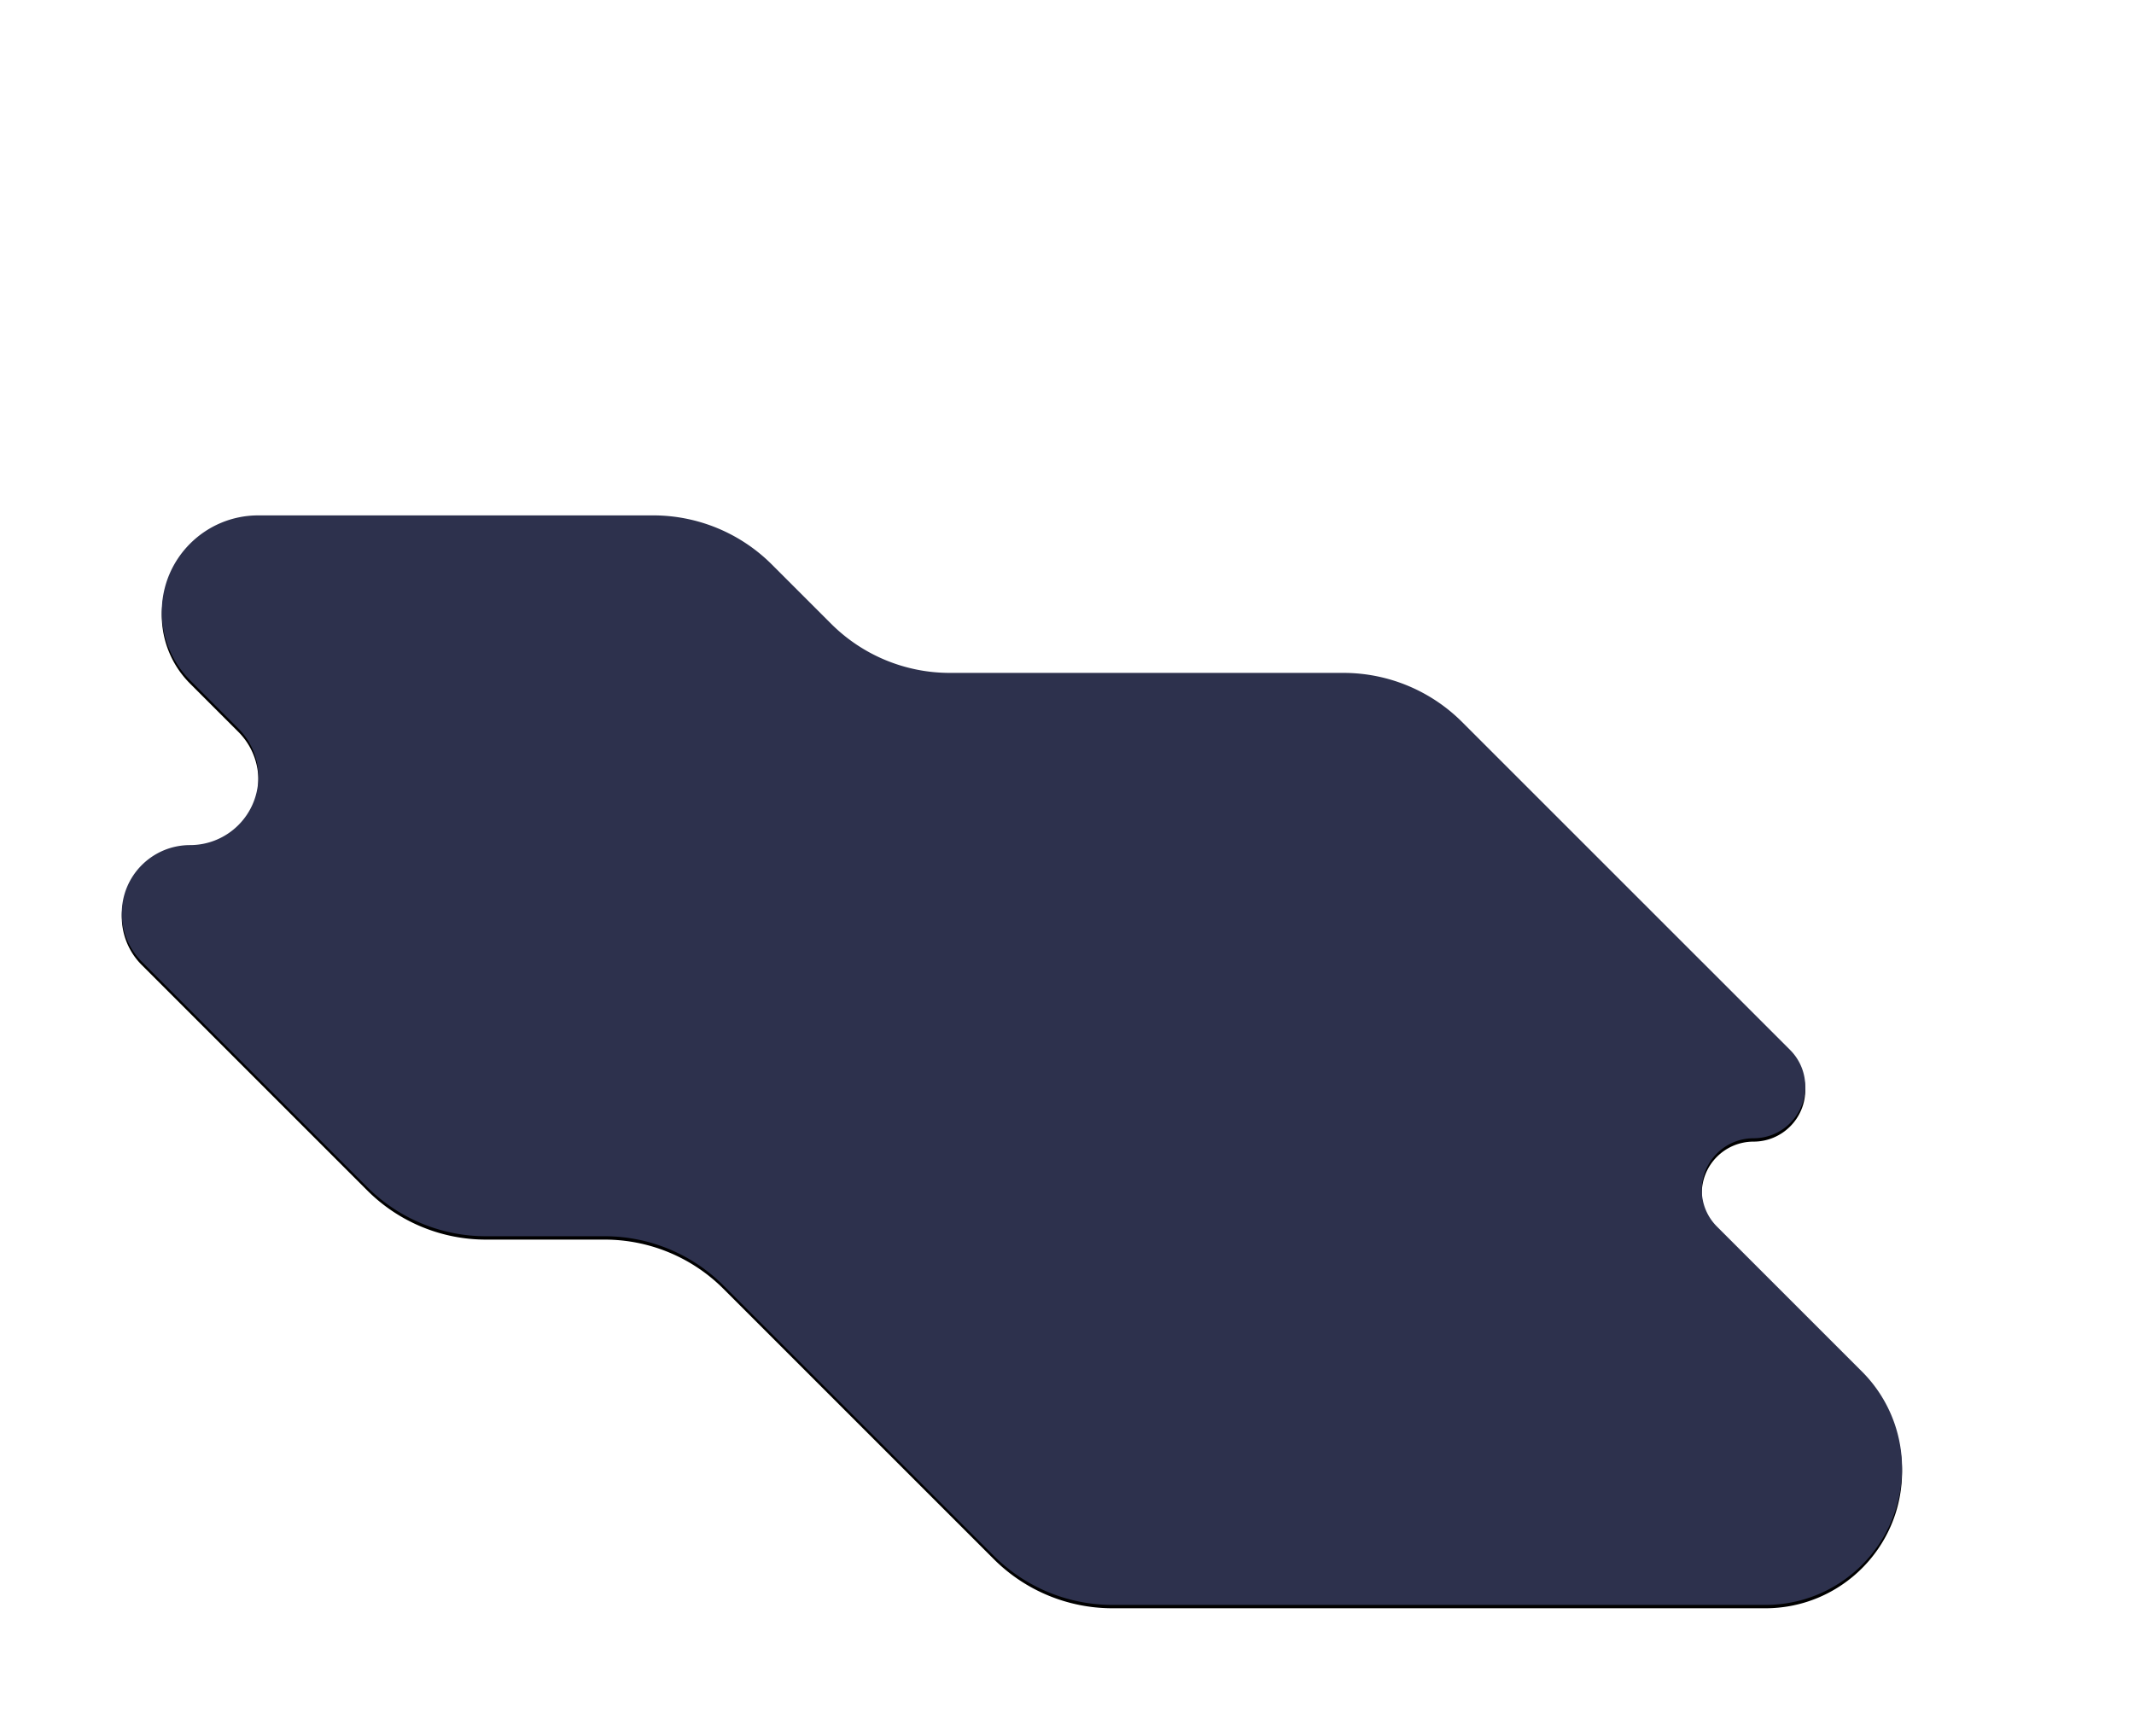 <svg xmlns="http://www.w3.org/2000/svg" xmlns:xlink="http://www.w3.org/1999/xlink" width="1271" height="1034"><defs><linearGradient id="g" x1="0%" x2="99.58%" y1="36.147%" y2="63.736%"><stop offset="0%" stop-color="#33D35E"/><stop offset="100%" stop-color="#2AB6D9"/></linearGradient><filter id="a" width="104.9%" height="135.9%" x="-4.8%" y="-17.6%" filterUnits="objectBoundingBox"><feOffset dy="2" in="SourceAlpha" result="shadowOffsetOuter1"/><feGaussianBlur in="shadowOffsetOuter1" result="shadowBlurOuter1" stdDeviation="38.5"/><feColorMatrix in="shadowBlurOuter1" values="0 0 0 0 0 0 0 0 0 0 0 0 0 0 0 0 0 0 0.024 0"/></filter><path id="b" d="M69.445 572.84L203.73 707.112a100 100 0 0070.708 29.286h70.693a100 100 0 0170.708 29.287l161.04 161.027A100 100 0 00647.584 956h388.853c44.964 0 81.415-36.45 81.415-81.414a81.414 81.414 0 00-23.848-57.57l-86.392-86.386c-12.033-12.032-12.034-31.54-.002-43.574a30.812 30.812 0 0121.788-9.025c17.017 0 30.812-13.795 30.812-30.812 0-8.172-3.246-16.01-9.025-21.788L855.85 430.11a100 100 0 00-70.708-29.287H550.7a100 100 0 01-70.708-29.287l-35.253-35.25A100 100 0 00374.032 307H138.88c-31.769 0-57.523 25.754-57.523 57.523a57.523 57.523 0 0016.85 40.676l28.761 28.76c15.886 15.884 15.887 41.64.003 57.525a40.676 40.676 0 01-28.764 11.915c-22.465 0-40.677 18.211-40.677 40.676a40.676 40.676 0 0011.915 28.764z"/></defs><g fill="none" fill-rule="evenodd" transform="translate(15)"><use fill="#000" filter="url(#a)" xlink:href="#b"/><use fill="#2D314D" xlink:href="#b"/><path fill="url(#c)" d="M207.445 265.84L341.73 400.112a100 100 0 0070.708 29.286h70.693a100 100 0 0170.708 29.287l161.04 161.027A100 100 0 00785.584 649h388.853c44.964 0 81.415-36.45 81.415-81.414a81.414 81.414 0 00-23.848-57.57l-86.392-86.386c-12.033-12.032-12.034-31.54-.002-43.574a30.812 30.812 0 0121.788-9.025c17.017 0 30.812-13.795 30.812-30.812 0-8.172-3.246-16.01-9.025-21.788L993.85 123.11a100 100 0 00-70.708-29.287H688.7a100 100 0 01-70.708-29.287l-35.253-35.25A100 100 0 00512.032 0H276.88c-31.769 0-57.523 25.754-57.523 57.523a57.523 57.523 0 0016.85 40.676l28.761 28.76c15.886 15.884 15.887 41.64.003 57.525a40.676 40.676 0 01-28.764 11.915c-22.465 0-40.677 18.211-40.677 40.676a40.676 40.676 0 0011.915 28.764z"/></g></svg>